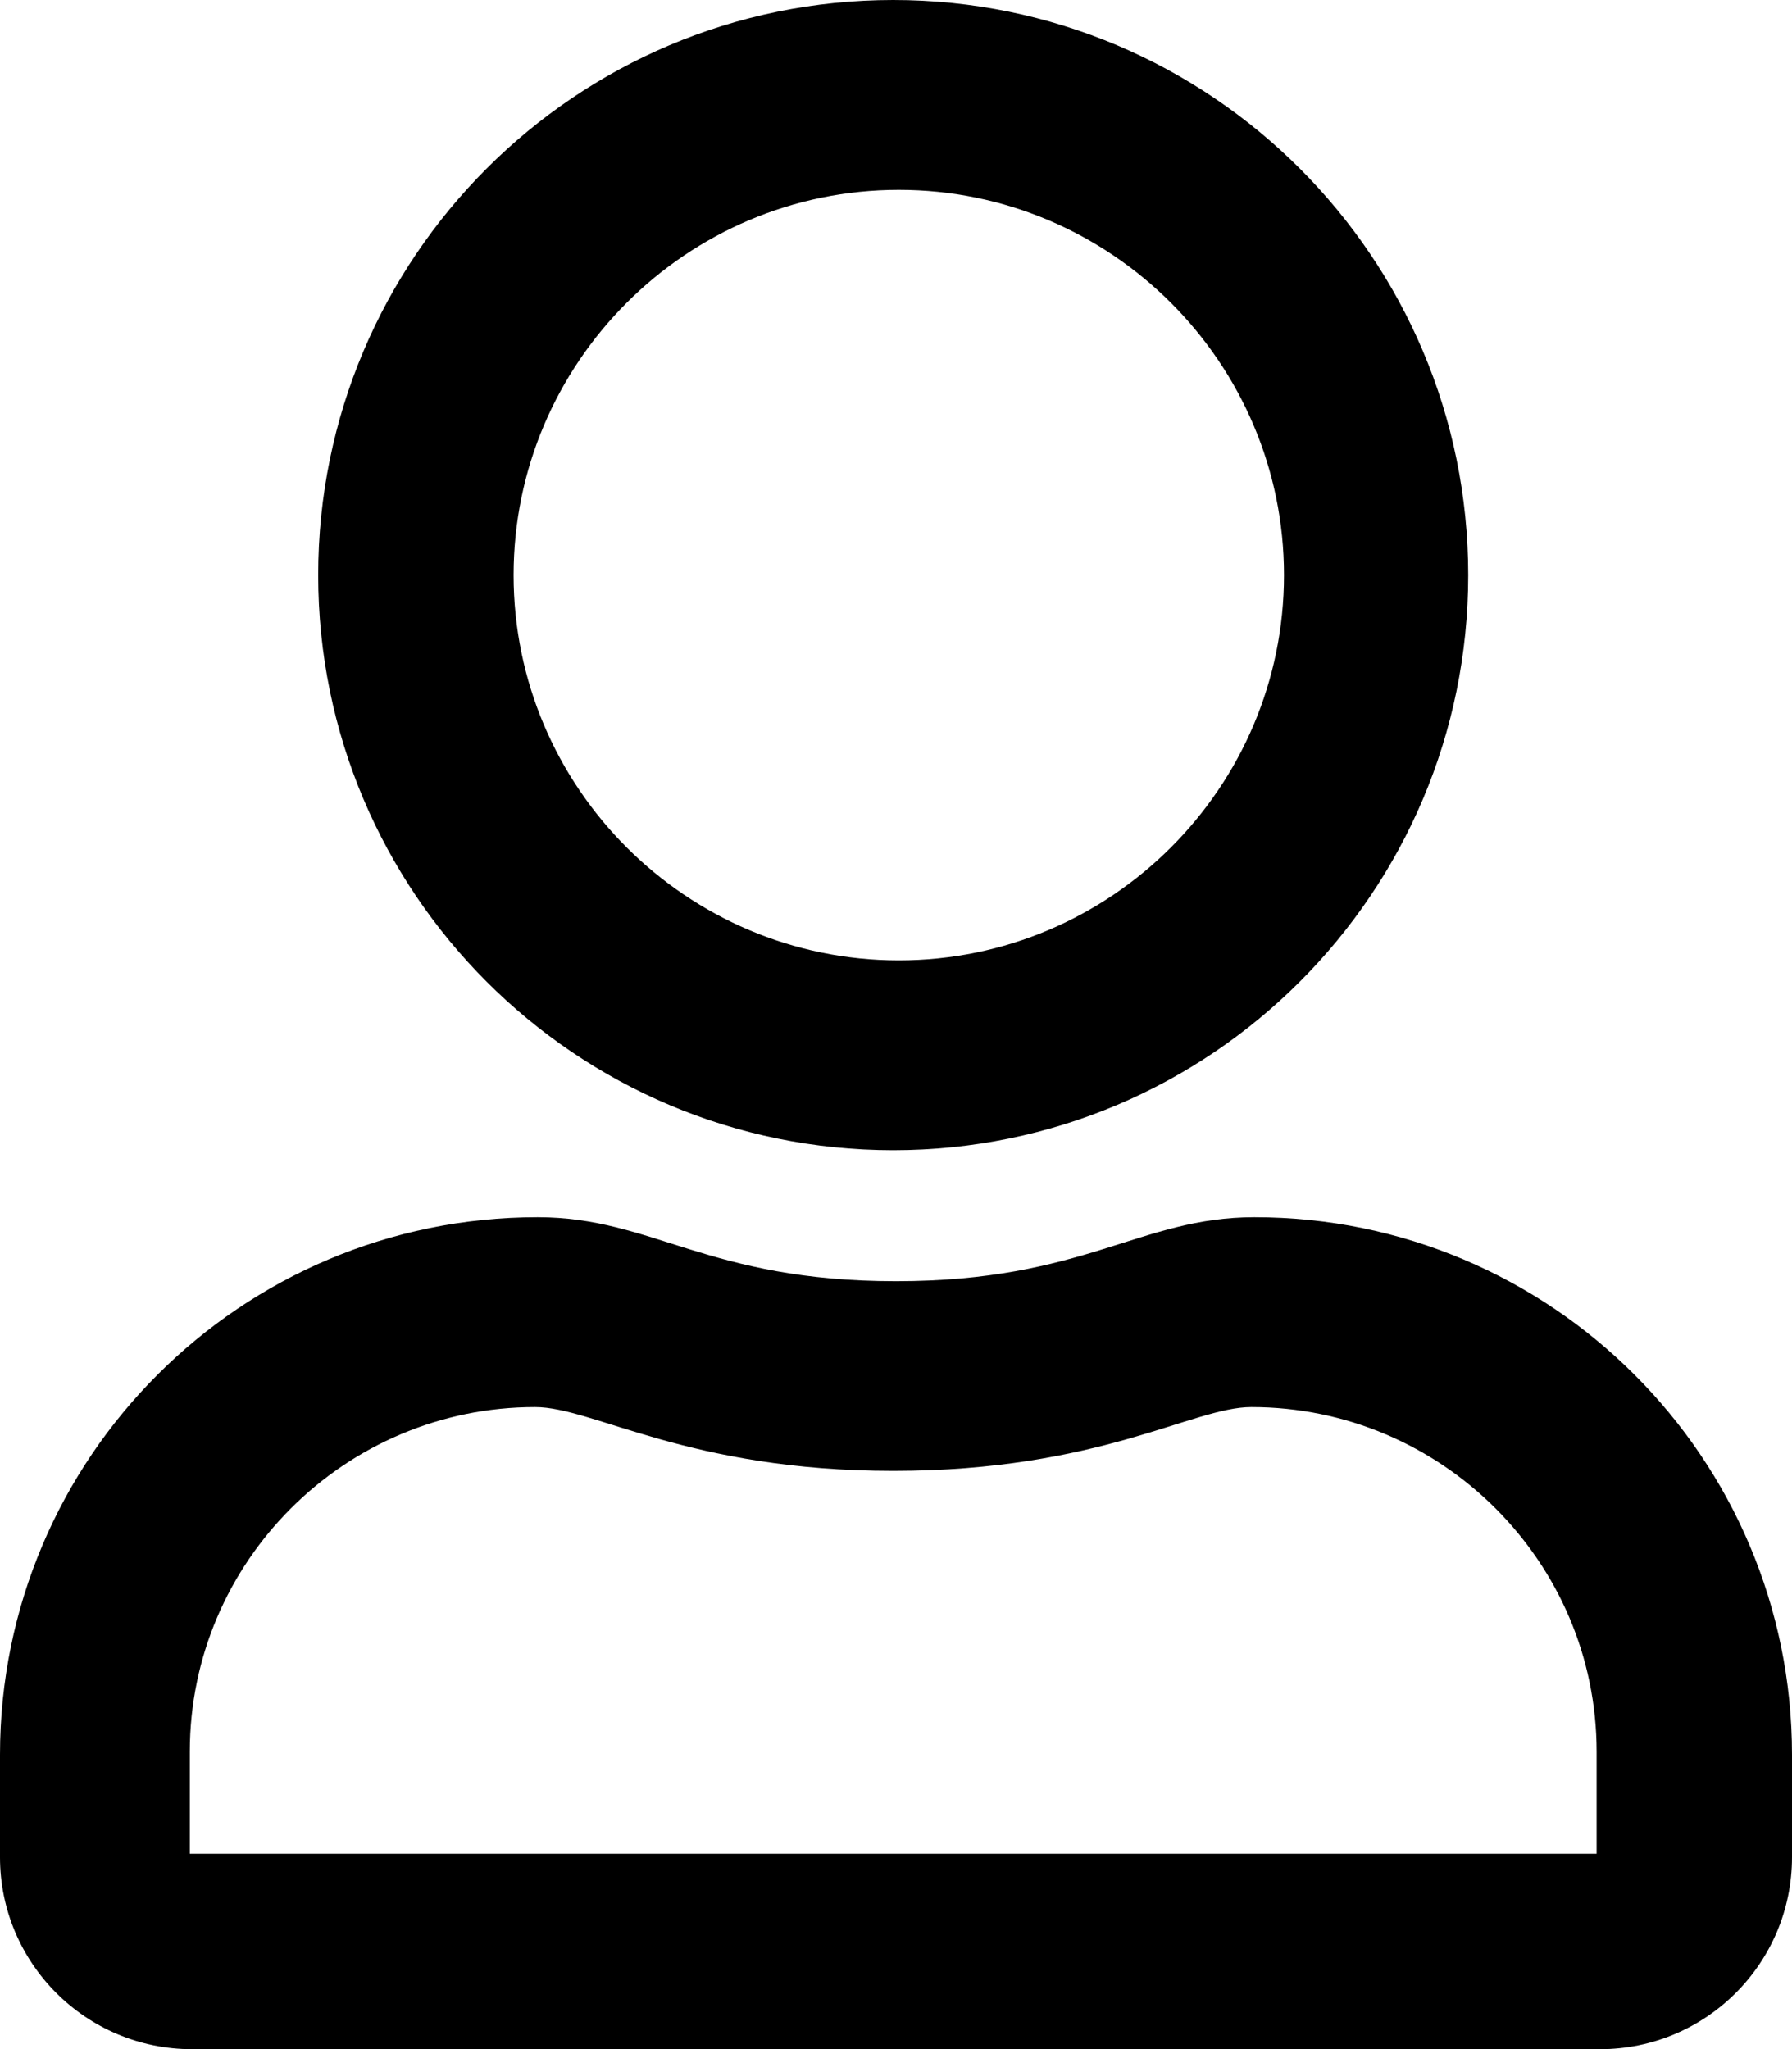 <?xml version="1.0" encoding="UTF-8"?>
<svg width="321px" height="367px" viewBox="0 0 321 367" version="1.1" xmlns="http://www.w3.org/2000/svg" xmlns:xlink="http://www.w3.org/1999/xlink">
    <!-- Generator: Sketch 51.3 (57544) - http://www.bohemiancoding.com/sketch -->
    <title>Shape</title>
    <desc>Created with Sketch.</desc>
    <defs></defs>
    <g id="Page-1" stroke="none" stroke-width="1" fill="none" fill-rule="evenodd">
        <path d="M224.7,218 C204.136,218 194.248,229.462 160.5,229.462 C126.752,229.462 116.936,218 96.3,218 C43.134,218 0,261.124 0,314.277 L0,332.615 C0,351.599 15.405,367 34.393,367 L286.607,367 C305.595,367 321,351.599 321,332.615 L321,314.277 C321,261.124 277.866,218 224.7,218 Z M286,332 L34,332 L34,313.714 C34,279.714 61.777,252 95.855,252 C106.307,252 123.274,263.429 160,263.429 C197.012,263.429 213.622,252 224.145,252 C258.223,252 286,279.714 286,313.714 L286,332 Z M160,206 C216.865,206 263,159.865 263,103 C263,46.135 216.865,0 160,0 C103.135,0 57,46.135 57,103 C57,159.865 103.135,206 160,206 Z M161,34 C199.022,34 230,64.978 230,103 C230,141.022 199.022,172 161,172 C122.978,172 92,141.022 92,103 C92,64.978 122.978,34 161,34 Z" id="Shape" fill="#000000" fill-rule="nonzero"></path>
    </g>
</svg>